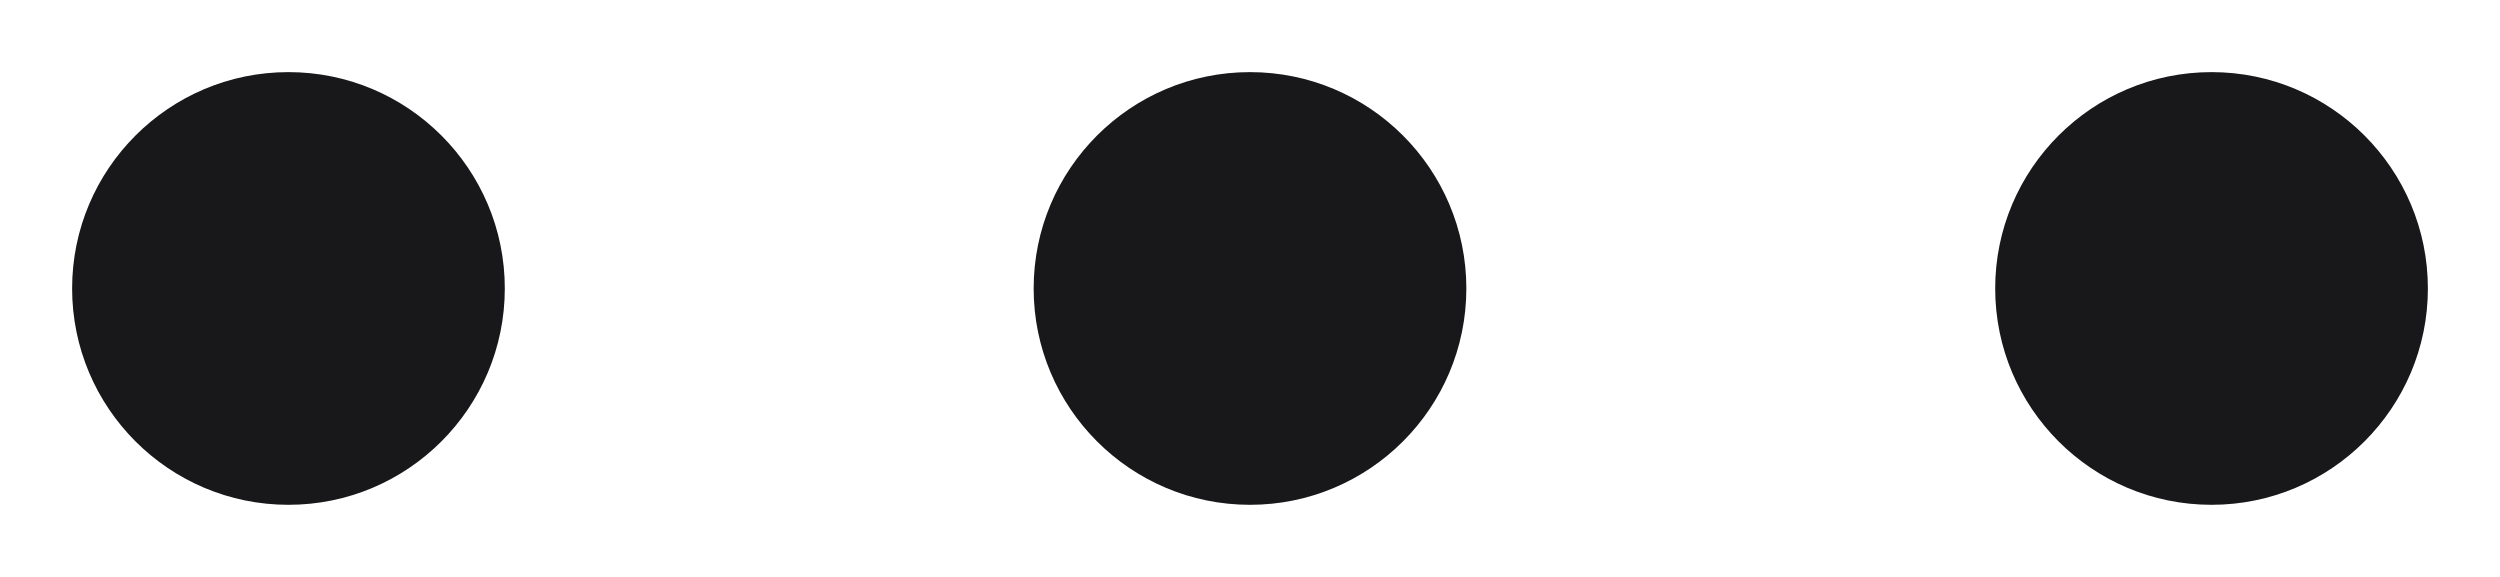 <svg width="13" height="3" viewBox="0 0 13 3" fill="none" xmlns="http://www.w3.org/2000/svg">
<path fill-rule="evenodd" clip-rule="evenodd" d="M2.625 1.5C2.625 2.121 2.121 2.625 1.5 2.625C0.879 2.625 0.375 2.121 0.375 1.5C0.375 0.879 0.879 0.375 1.5 0.375C2.121 0.375 2.625 0.879 2.625 1.5ZM7.625 1.5C7.625 2.121 7.121 2.625 6.5 2.625C5.879 2.625 5.375 2.121 5.375 1.5C5.375 0.879 5.879 0.375 6.5 0.375C7.121 0.375 7.625 0.879 7.625 1.5ZM11.5 2.625C12.121 2.625 12.625 2.121 12.625 1.5C12.625 0.879 12.121 0.375 11.5 0.375C10.879 0.375 10.375 0.879 10.375 1.5C10.375 2.121 10.879 2.625 11.5 2.625Z" fill="#18181B"/>
</svg>
